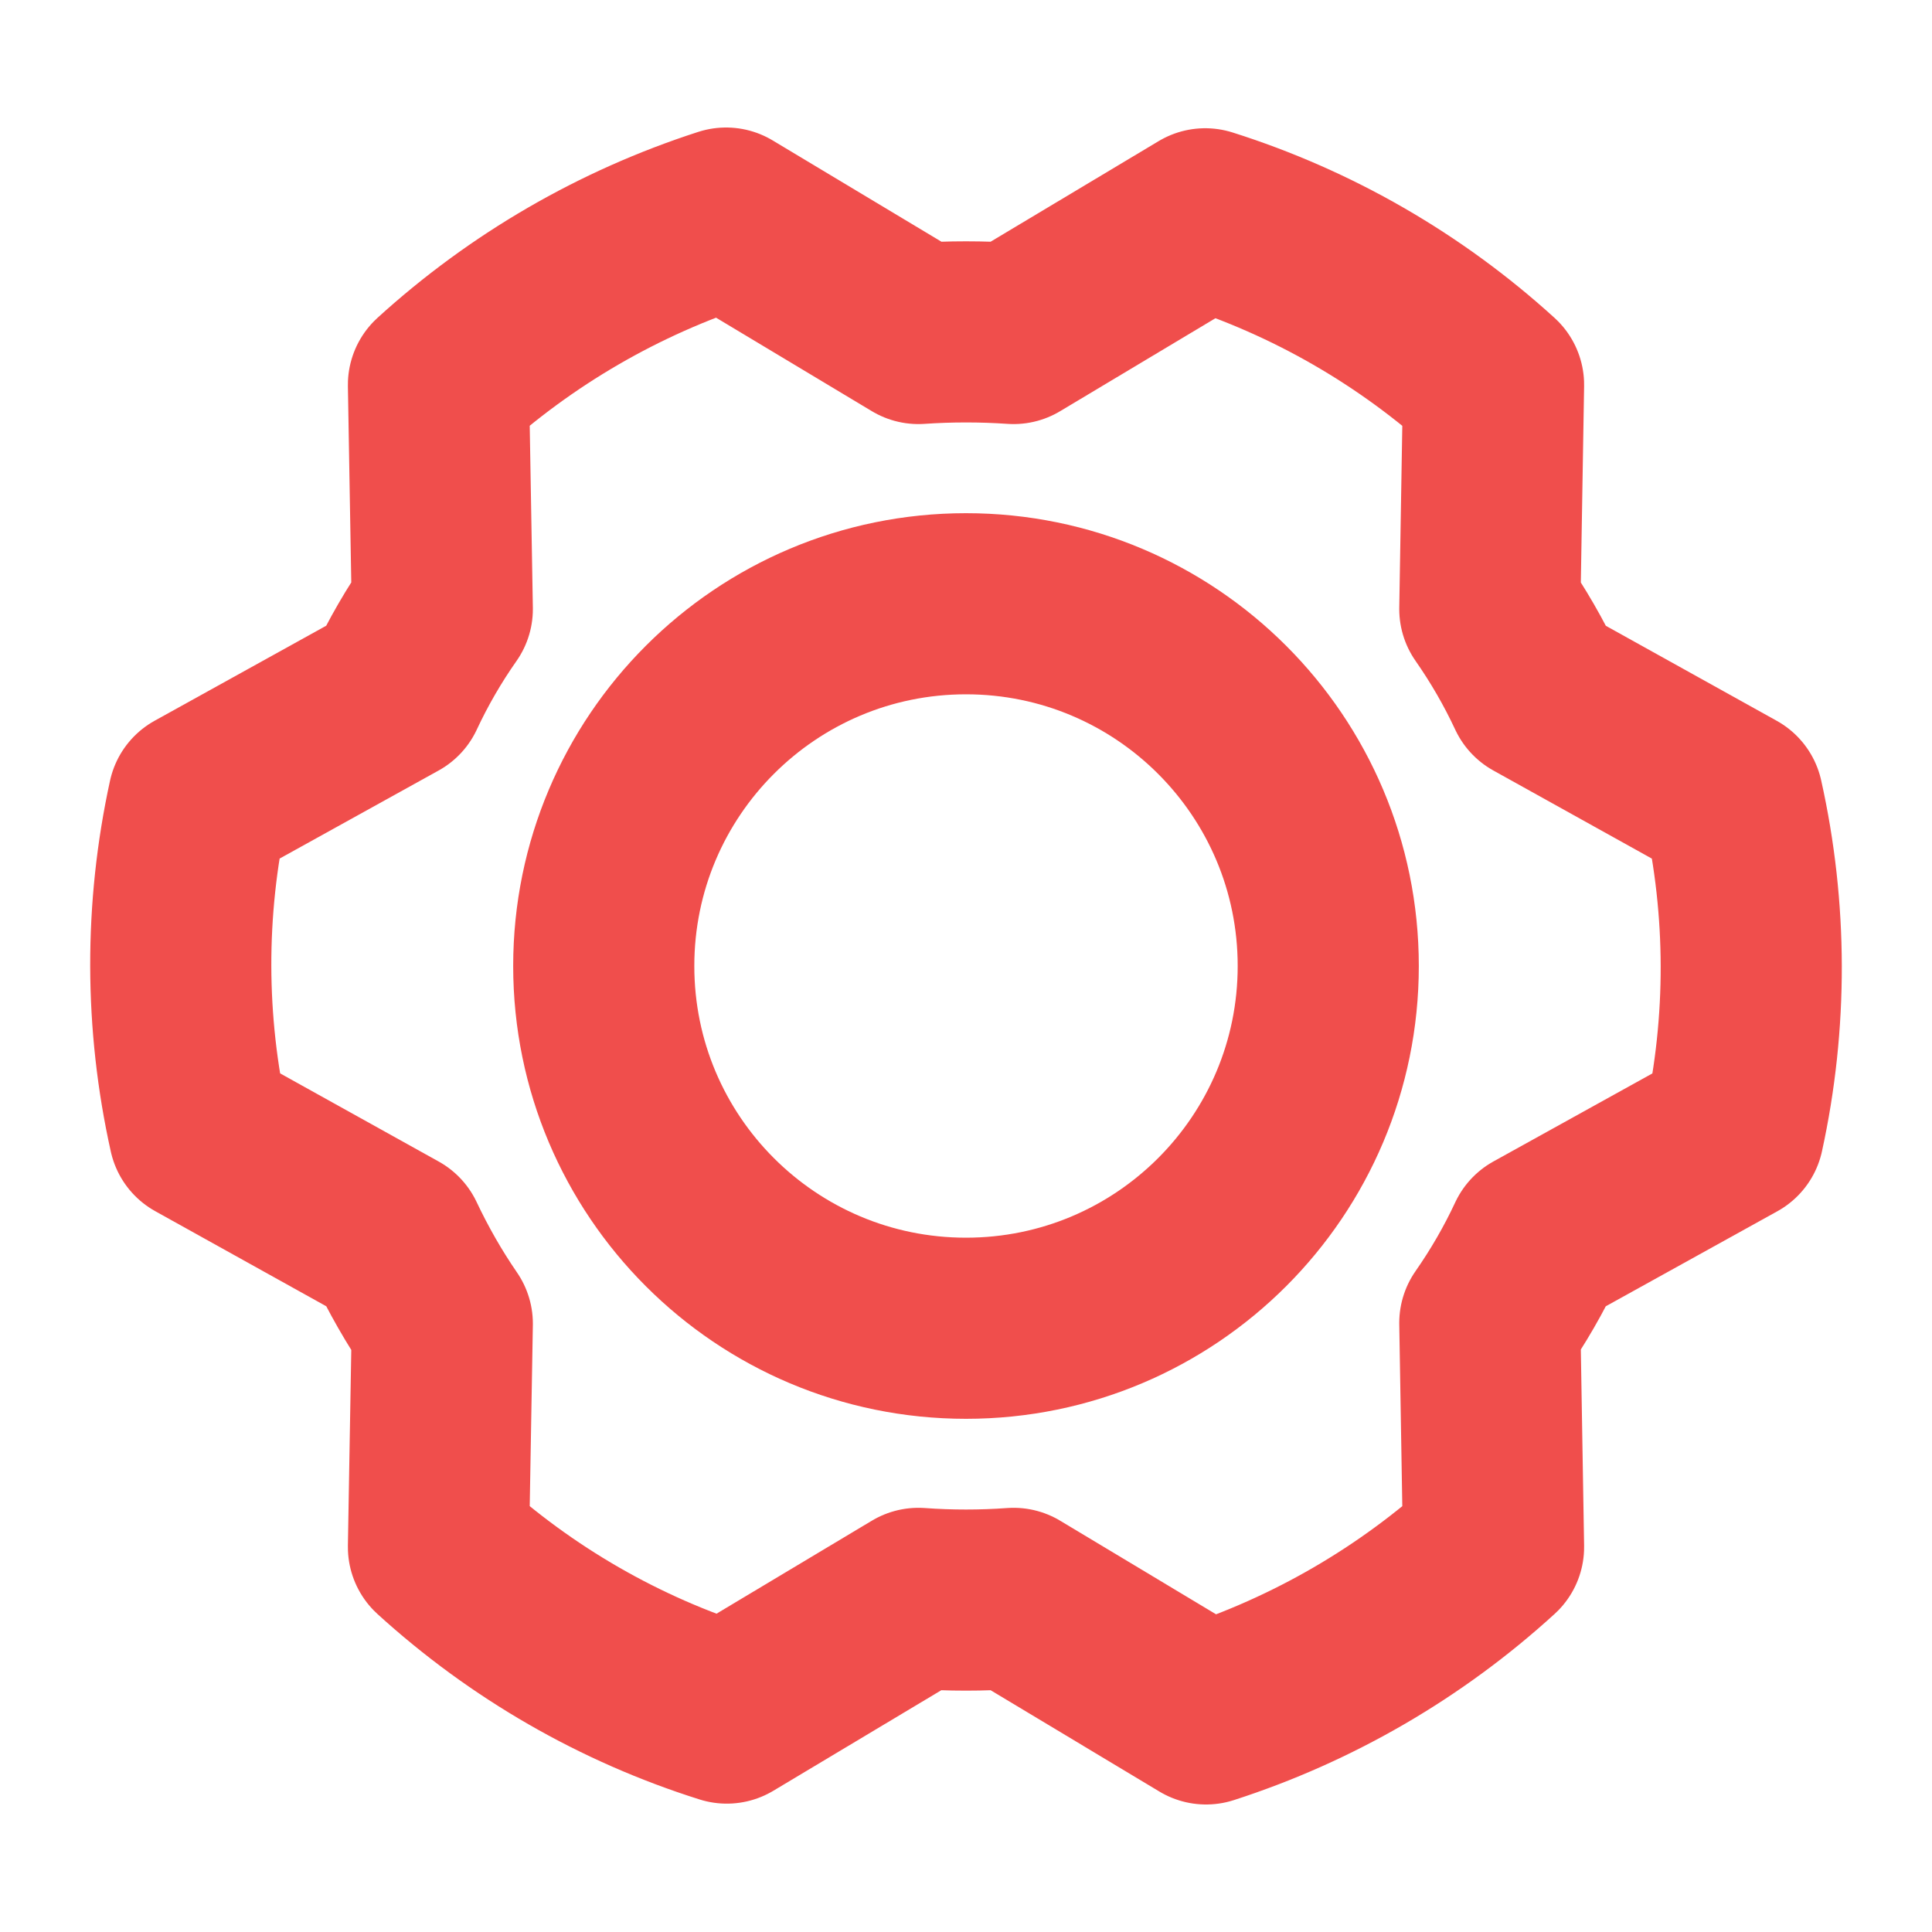 <svg width="16" height="16" viewBox="0 0 16 16" fill="none" xmlns="http://www.w3.org/2000/svg">
<path d="M8 11C9.657 11 11 9.657 11 8C11 6.343 9.657 5 8 5C6.343 5 5 6.343 5 8C5 9.657 6.343 11 8 11Z" stroke="#F04E4C" stroke-width="1.5" stroke-linecap="round" stroke-linejoin="round"/>
<path d="M12.338 5.044C12.488 5.259 12.62 5.487 12.731 5.725L14.35 6.625C14.552 7.53 14.554 8.469 14.356 9.375L12.731 10.275C12.62 10.513 12.488 10.741 12.338 10.956L12.369 12.812C11.683 13.438 10.871 13.909 9.988 14.194L8.394 13.237C8.132 13.256 7.868 13.256 7.606 13.237L6.019 14.187C5.133 13.908 4.318 13.438 3.631 12.812L3.663 10.962C3.513 10.744 3.382 10.514 3.269 10.275L1.65 9.375C1.448 8.47 1.446 7.531 1.644 6.625L3.269 5.725C3.38 5.487 3.512 5.259 3.663 5.044L3.631 3.187C4.317 2.562 5.129 2.091 6.013 1.806L7.606 2.762C7.868 2.744 8.132 2.744 8.394 2.762L9.981 1.812C10.867 2.092 11.682 2.562 12.369 3.187L12.338 5.044Z" stroke="#F04E4C" stroke-width="1.5" stroke-linecap="round" stroke-linejoin="round"/>
</svg>
